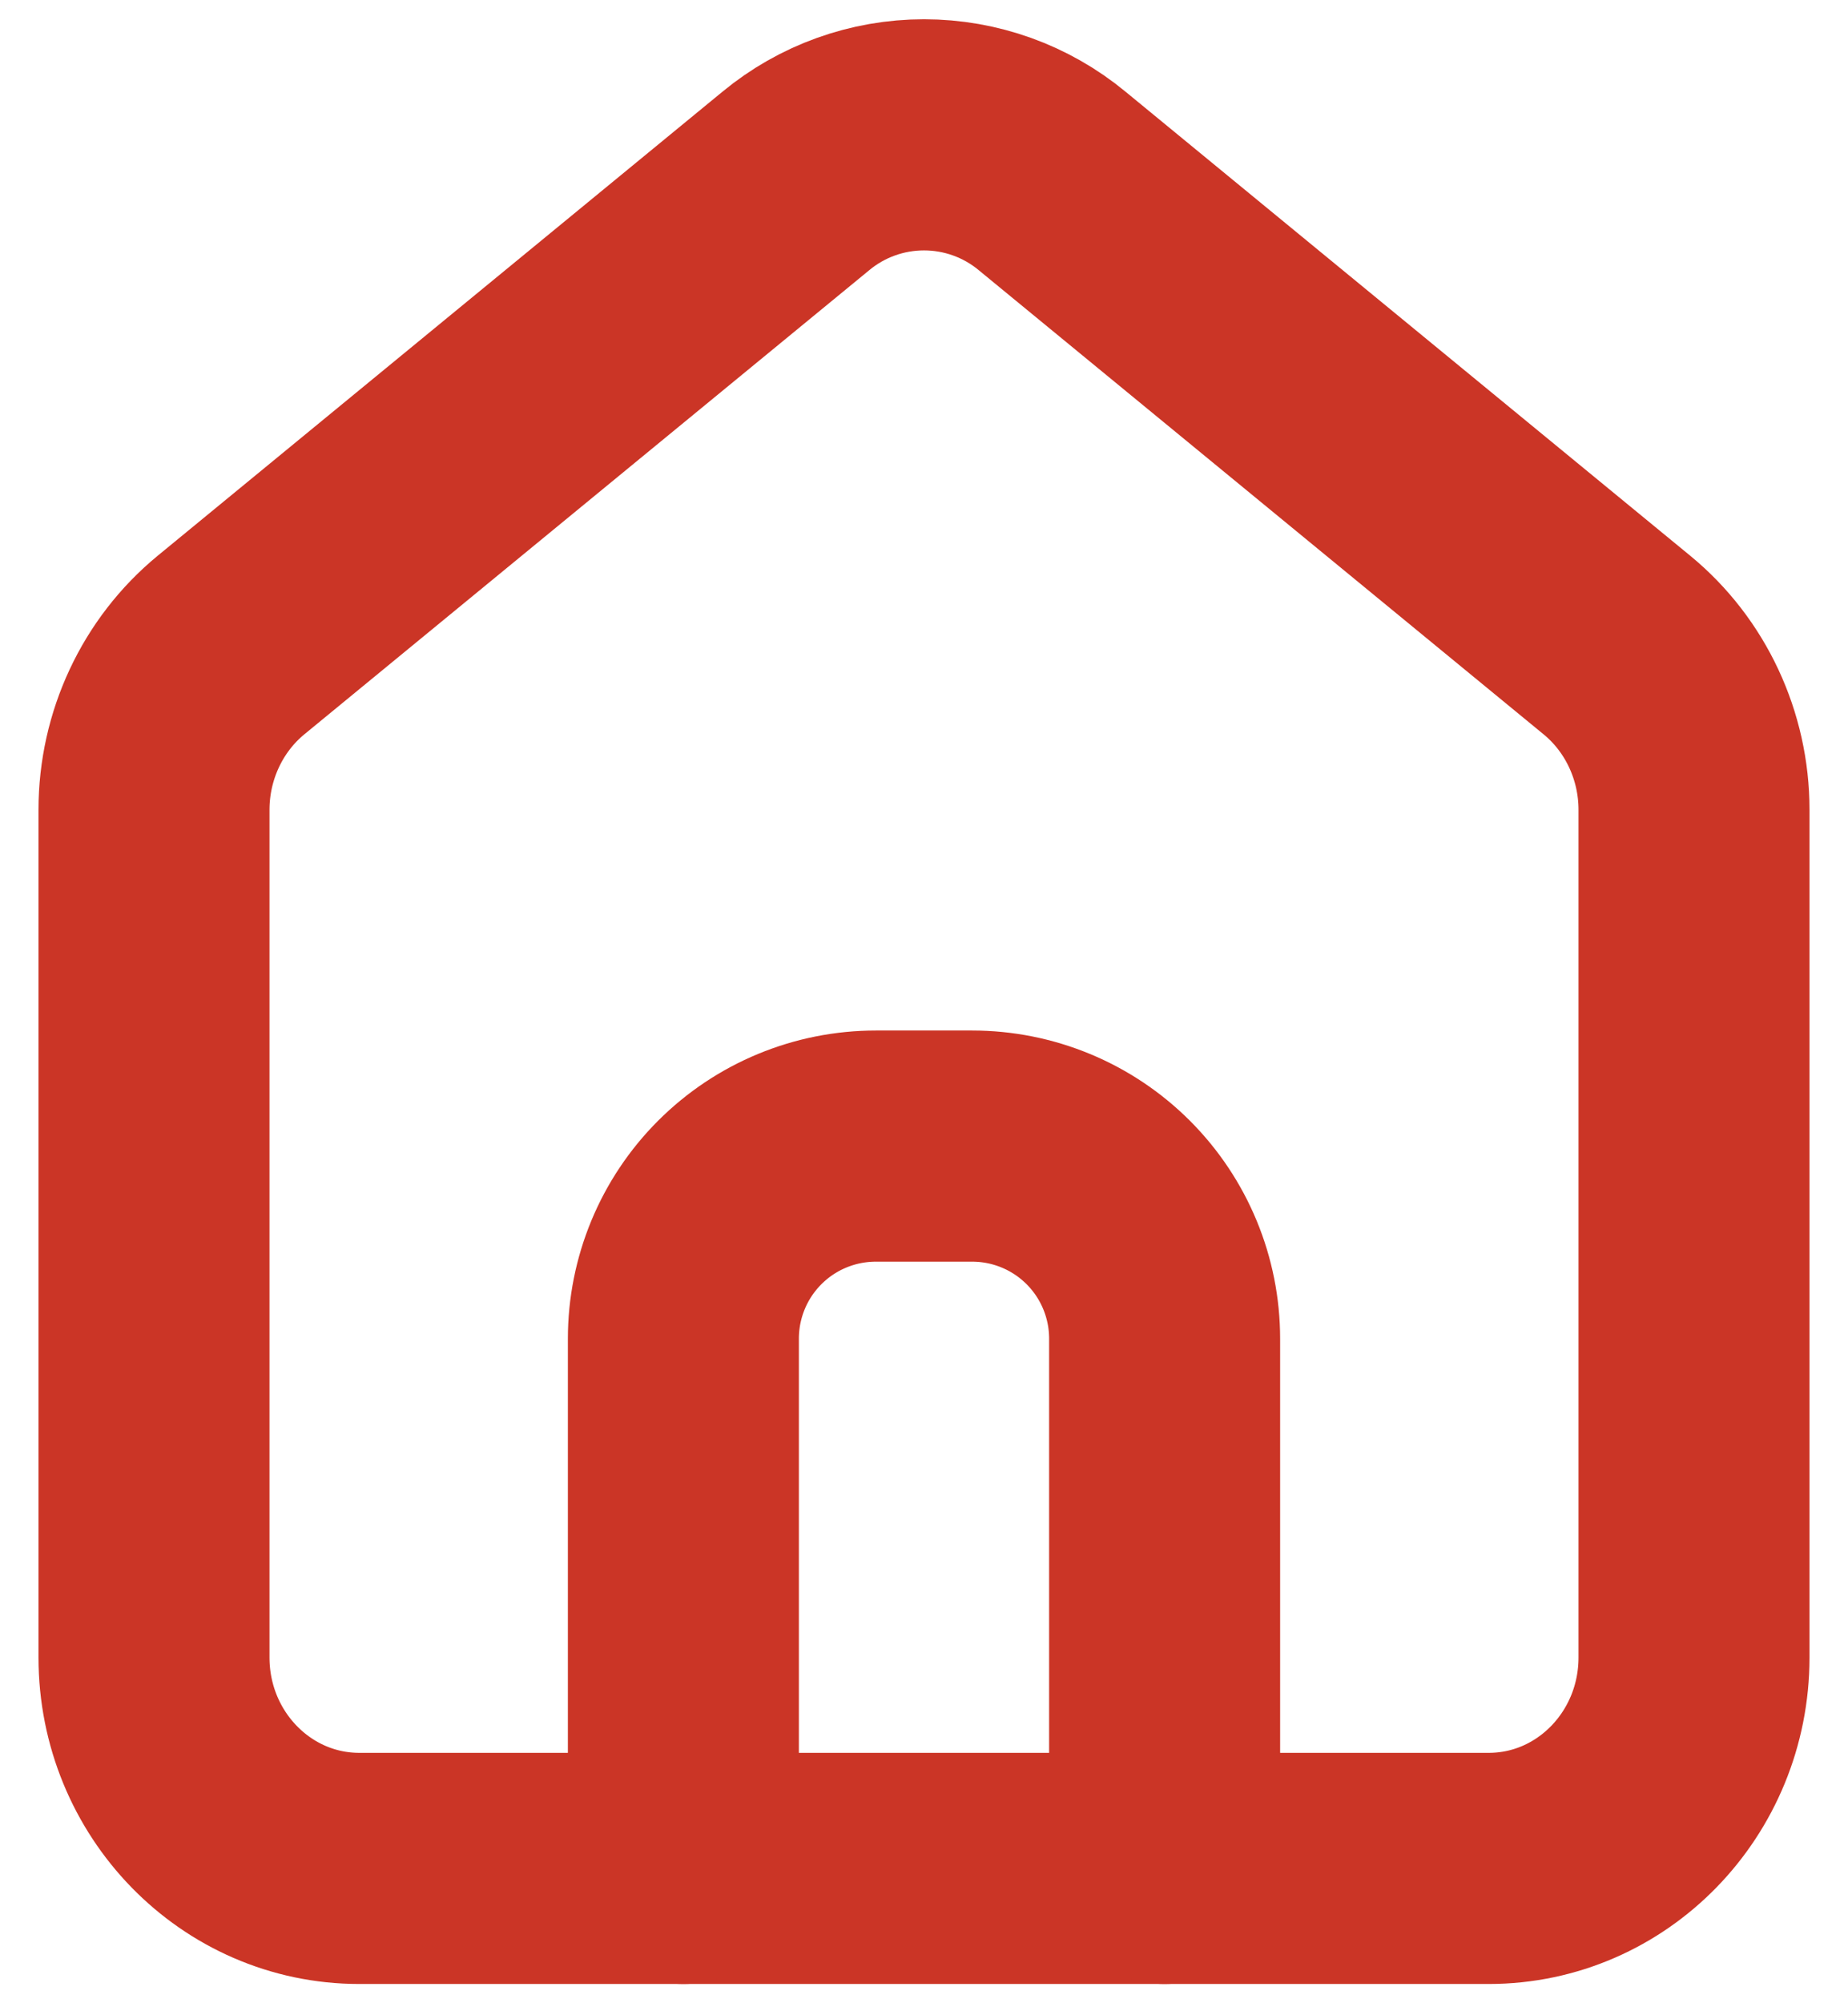 <svg width="24" height="26" viewBox="0 0 24 26" fill="none" xmlns="http://www.w3.org/2000/svg">
<path d="M4.666 24.25C3.194 24.25 2 23.025 2 21.512V10.51C2 9.679 2.369 8.891 3 8.372L10.334 2.35C10.802 1.962 11.392 1.75 12 1.75C12.608 1.75 13.198 1.962 13.666 2.35L20.999 8.372C21.631 8.891 22 9.679 22 10.51V21.512C22 23.025 20.806 24.25 19.334 24.25H4.666Z" stroke="#CB3526" stroke-width="3" stroke-linecap="round" stroke-linejoin="round"/>
<path d="M8.875 24.25V17.375C8.875 16.712 9.138 16.076 9.607 15.607C10.076 15.138 10.712 14.875 11.375 14.875H12.625C13.288 14.875 13.924 15.138 14.393 15.607C14.862 16.076 15.125 16.712 15.125 17.375V24.25" stroke="#CB3526" stroke-width="3" stroke-linecap="round" stroke-linejoin="round"/>
</svg>
